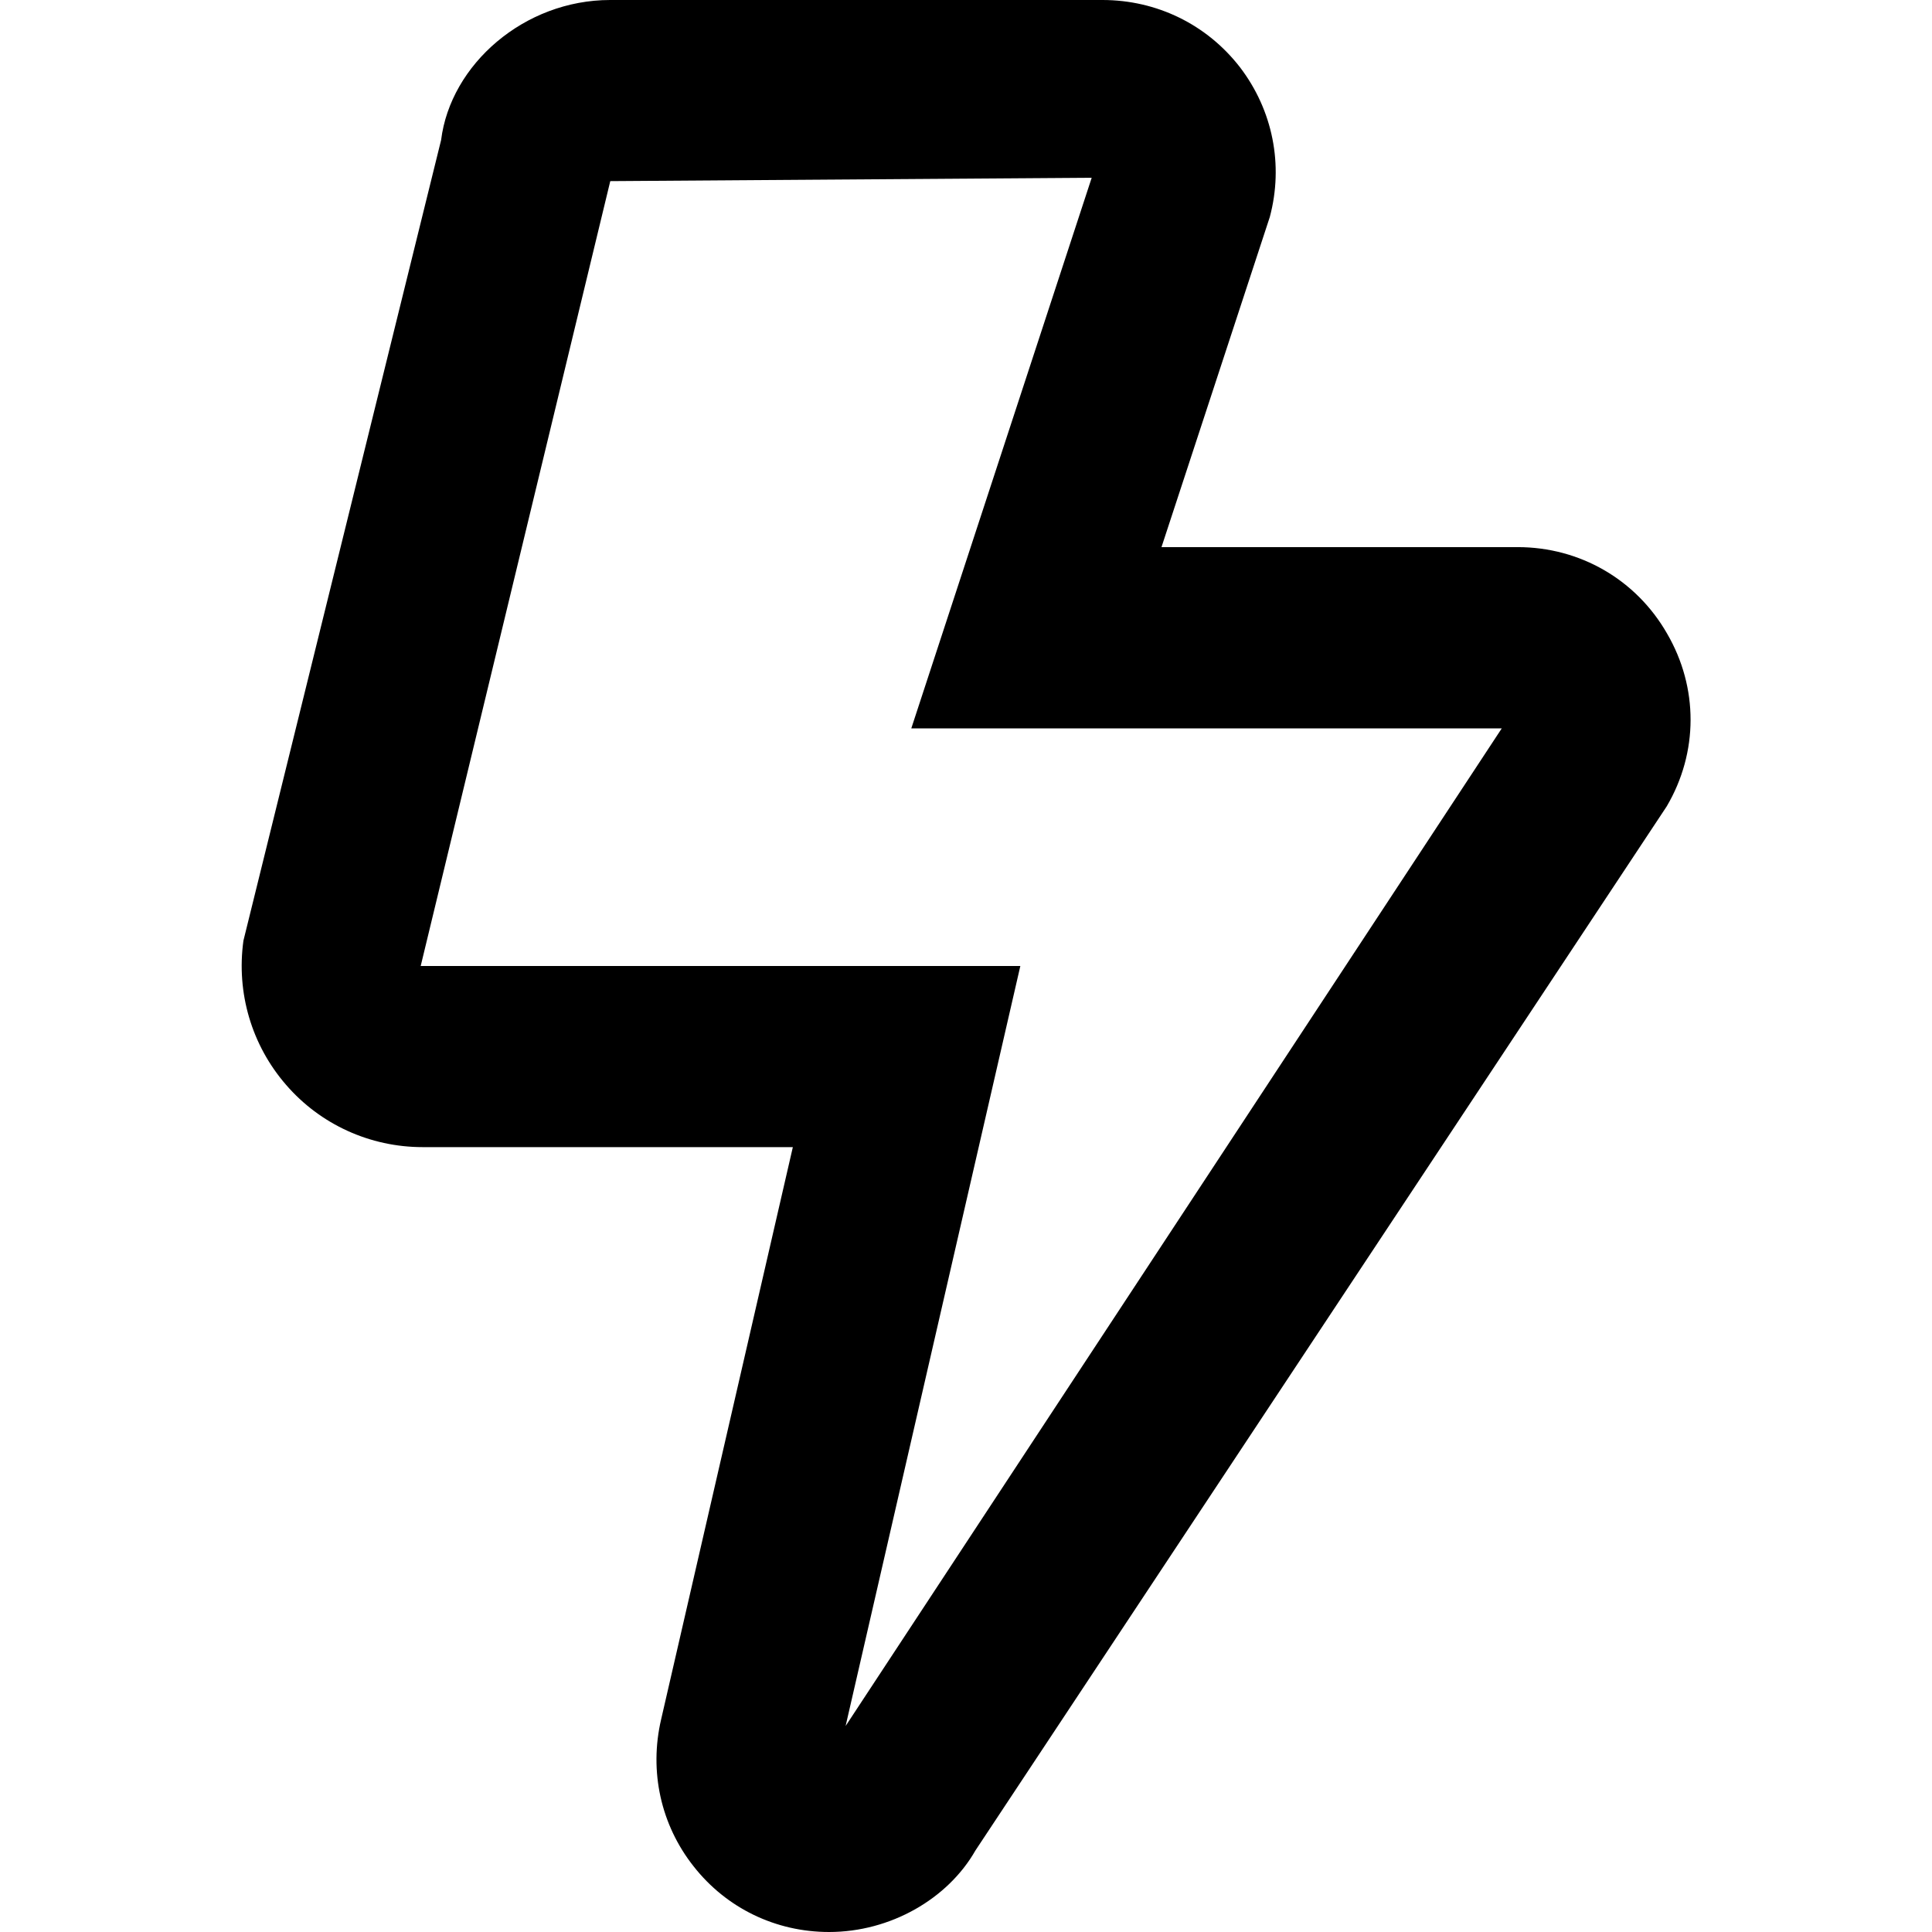 <svg xmlns="http://www.w3.org/2000/svg" width="16" height="16" viewBox="0 0 16 16">
    <g fill="none" fill-rule="evenodd">
        <path fill="#000" d="M6.866 16c.509 0 .984-.275 1.212-.675l5.725-8.647c.263-.447.263-.984.003-1.431-.256-.447-.722-.716-1.237-.716h-2.95l.897-2.734c.115-.431.025-.884-.247-1.24C9.994.202 9.579 0 9.13 0H5.053c-.712 0-1.322.534-1.4 1.16L2.016 7.79c-.06.432.068.866.353 1.194.284.329.697.516 1.131.516h3.066l-1.091 4.74c-.1.429-.003.872.269 1.216.272.347.681.544 1.122.544zm.137-1.706L8.45 8H3.484l1.57-6.5 3.987-.028-1.494 4.56h4.89l-5.434 8.262z"/>
    </g>
</svg>
